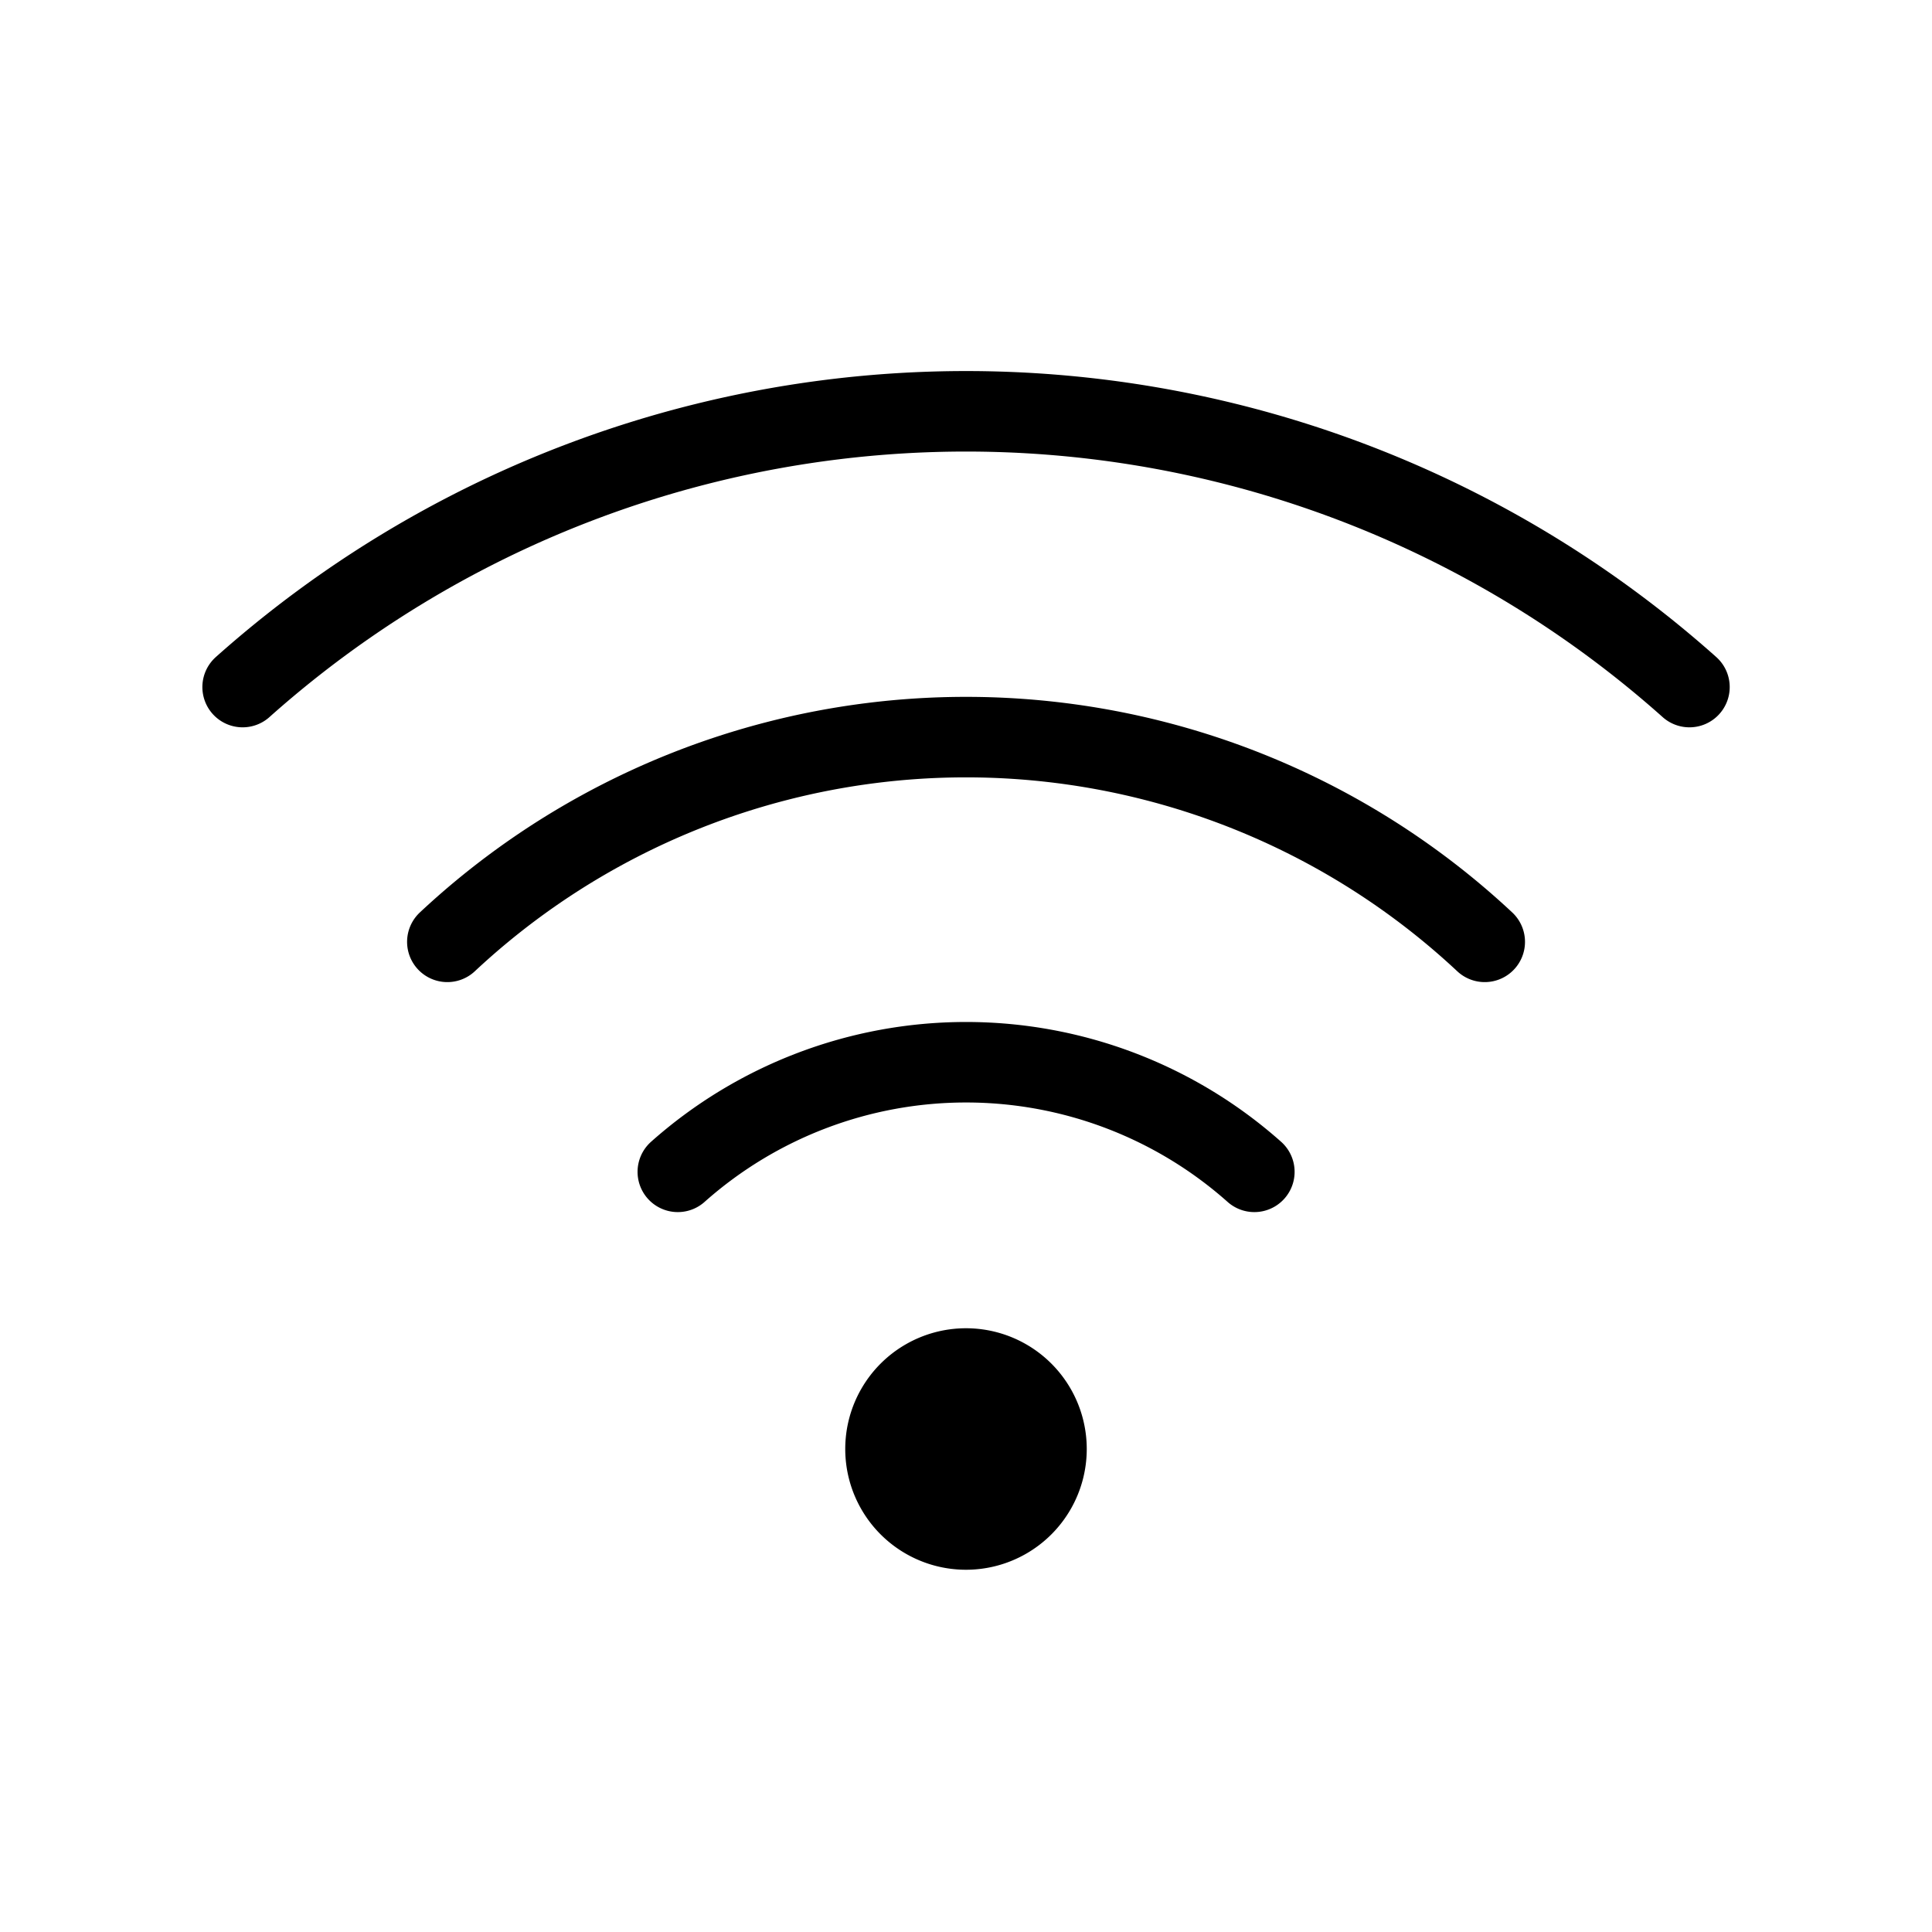 <svg fill="none" stroke="currentColor" stroke-linecap="round" stroke-linejoin="round" stroke-width="1" viewBox="0 0 24 24" xmlns="http://www.w3.org/2000/svg">
  <path d="M15.582 14.557a5.39 5.39 0 0 0-7.162 0"></path>
  <path d="M18.444 11.7a9.434 9.434 0 0 0-12.887 0"></path>
  <path d="M20.987 8.535a13.5 13.5 0 0 0-17.973 0"></path>
  <path fill="currentColor" stroke="none" d="M12 19.5a1.5 1.5 0 1 1 0-3 1.5 1.5 0 0 1 0 3Z"></path>
</svg>